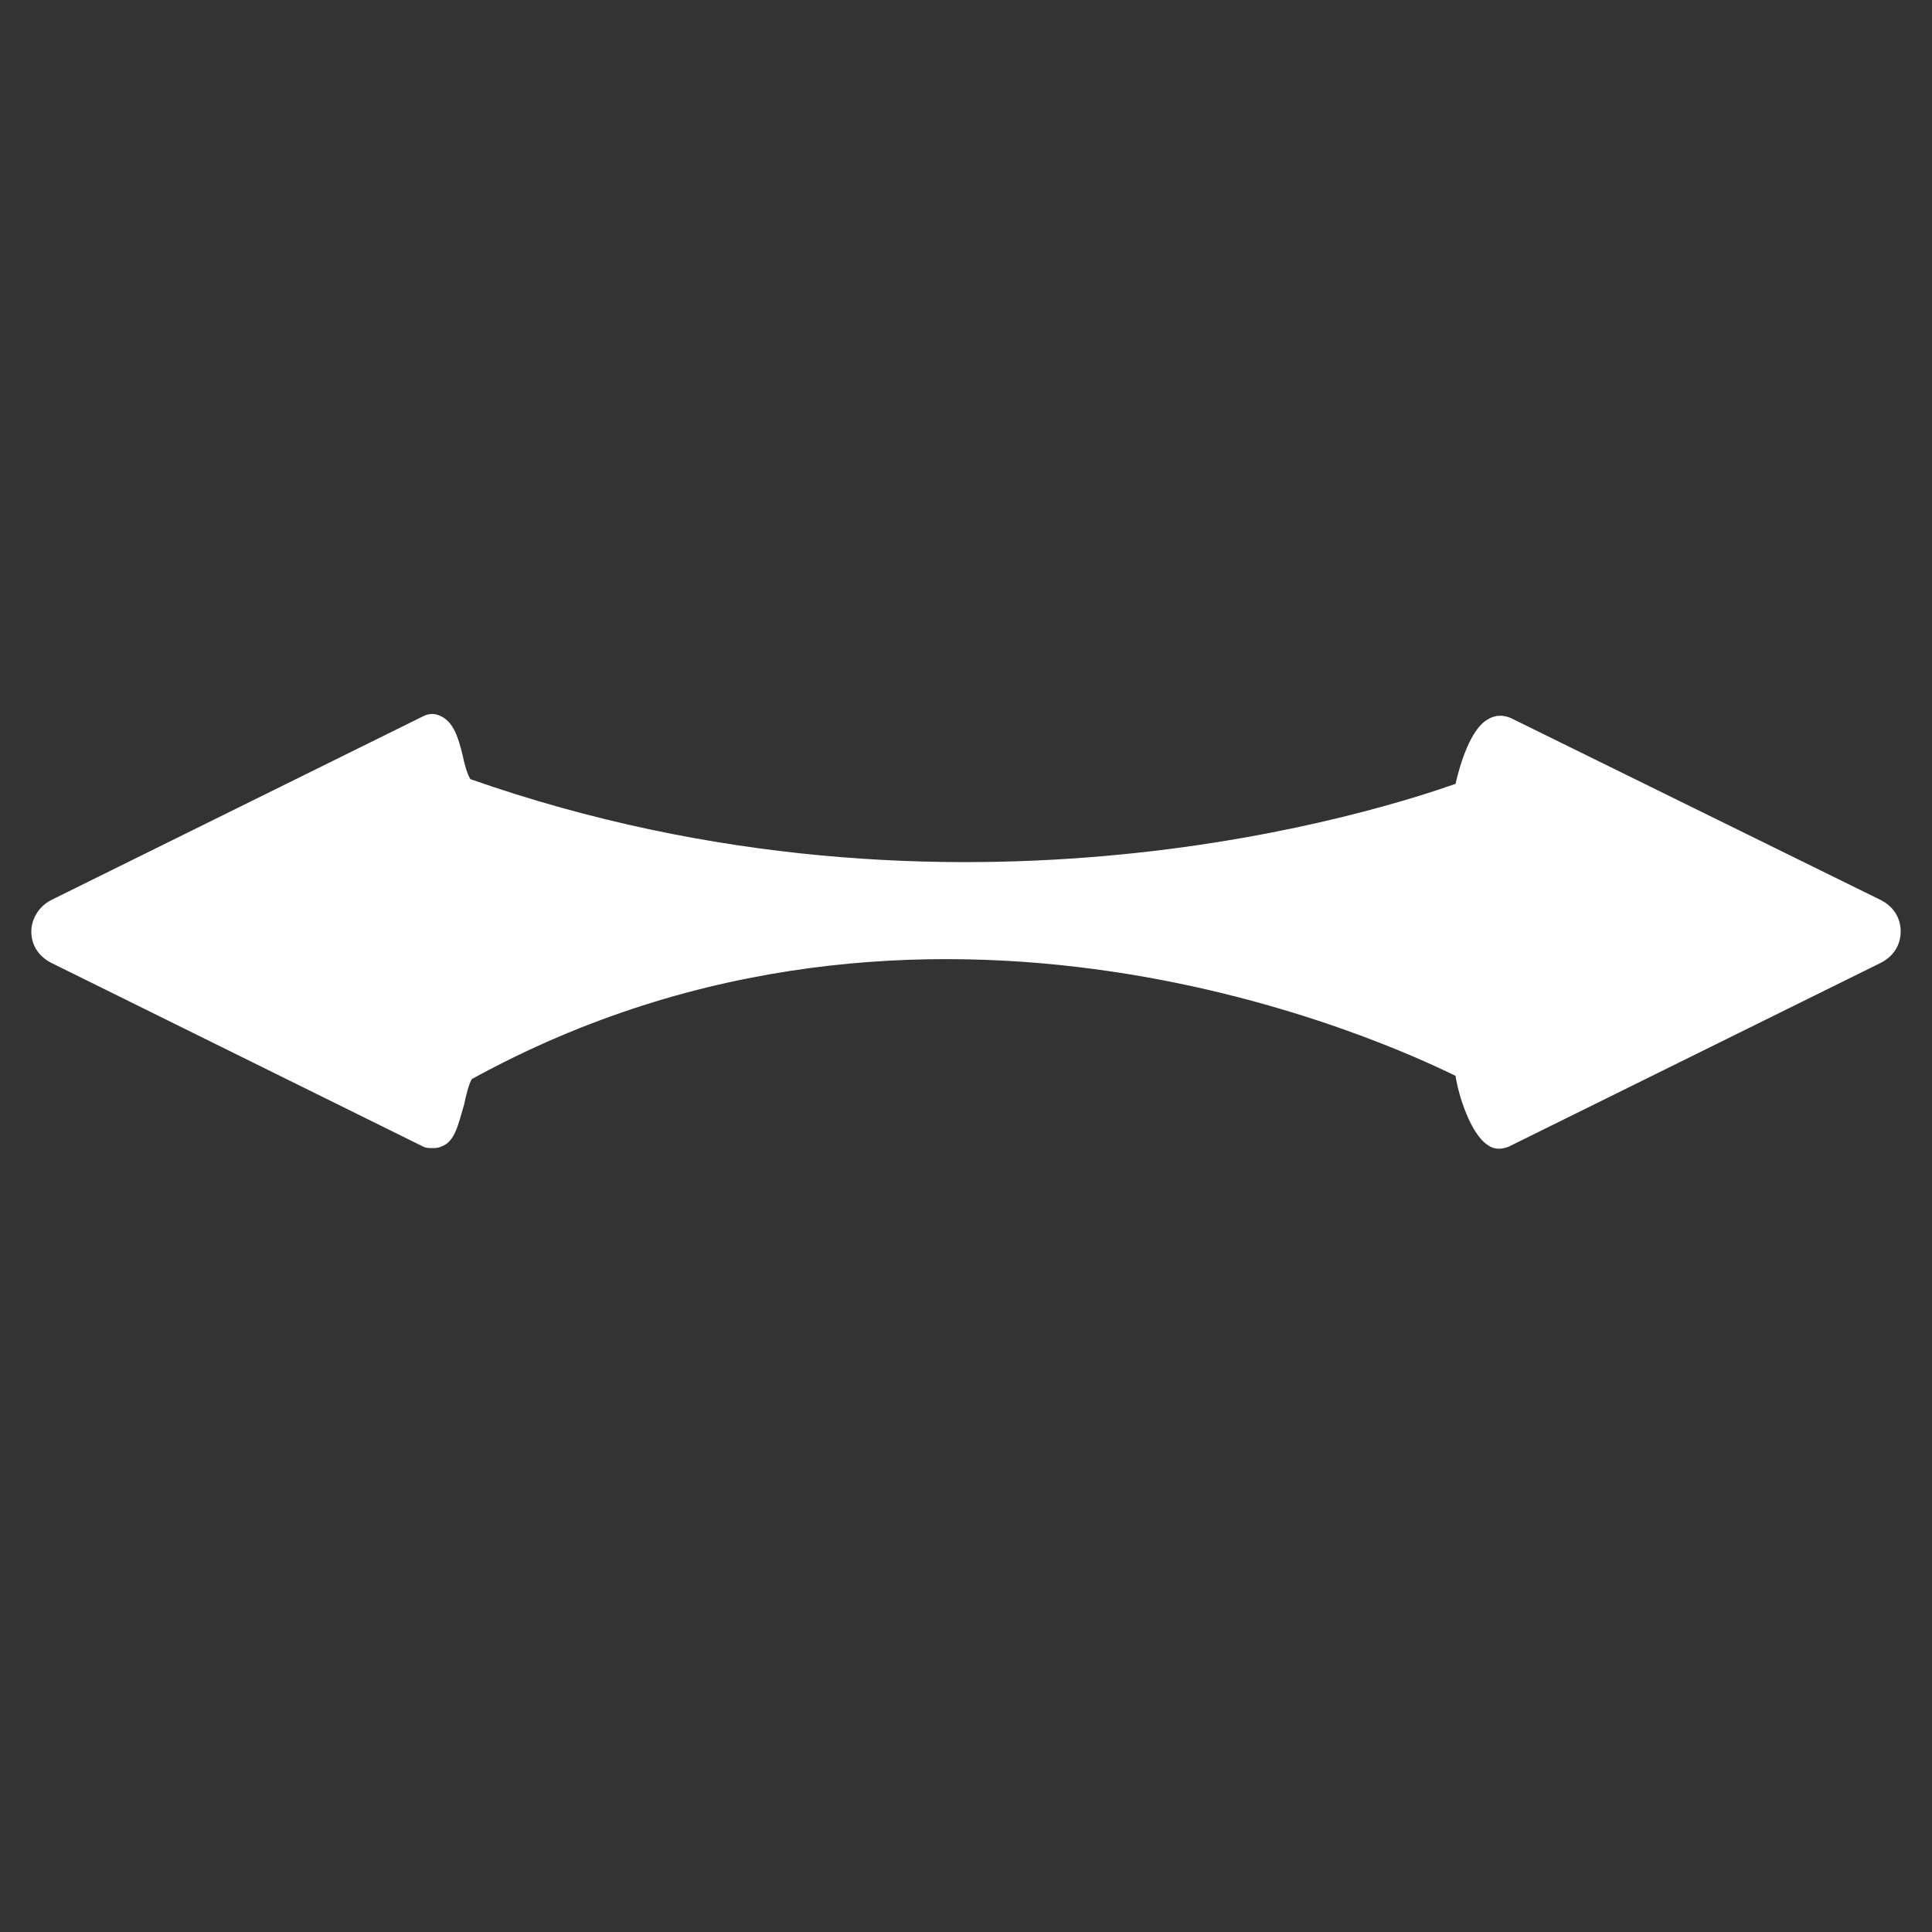 <svg width="28" height="28" viewBox="0 -10 28 28" fill="none" xmlns="http://www.w3.org/2000/svg">
<rect x="0" y="-10" width="28" height="28" fill="#333333" stroke="none"/>
<path d="M0.742 3.044L6.13 0.382C6.218 0.336 6.307 0.336 6.396 0.382C6.573 0.473 6.64 0.678 6.706 0.951C6.728 1.064 6.773 1.224 6.817 1.292C13.889 3.772 20.119 1.702 21.095 1.36C21.161 1.064 21.316 0.564 21.56 0.427C21.671 0.359 21.782 0.359 21.893 0.405L27.258 3.044C27.435 3.135 27.546 3.294 27.546 3.499C27.546 3.704 27.435 3.863 27.258 3.954L21.87 6.616C21.76 6.662 21.649 6.662 21.56 6.594C21.316 6.434 21.139 5.888 21.095 5.592C20.163 5.137 13.468 1.997 6.839 5.638C6.795 5.706 6.75 5.888 6.728 6.002C6.64 6.298 6.595 6.548 6.396 6.616C6.351 6.639 6.307 6.639 6.263 6.639C6.218 6.639 6.174 6.639 6.13 6.616L0.742 3.954C0.565 3.863 0.454 3.704 0.454 3.499C0.454 3.317 0.565 3.135 0.742 3.044Z" fill="white"/>
</svg>
